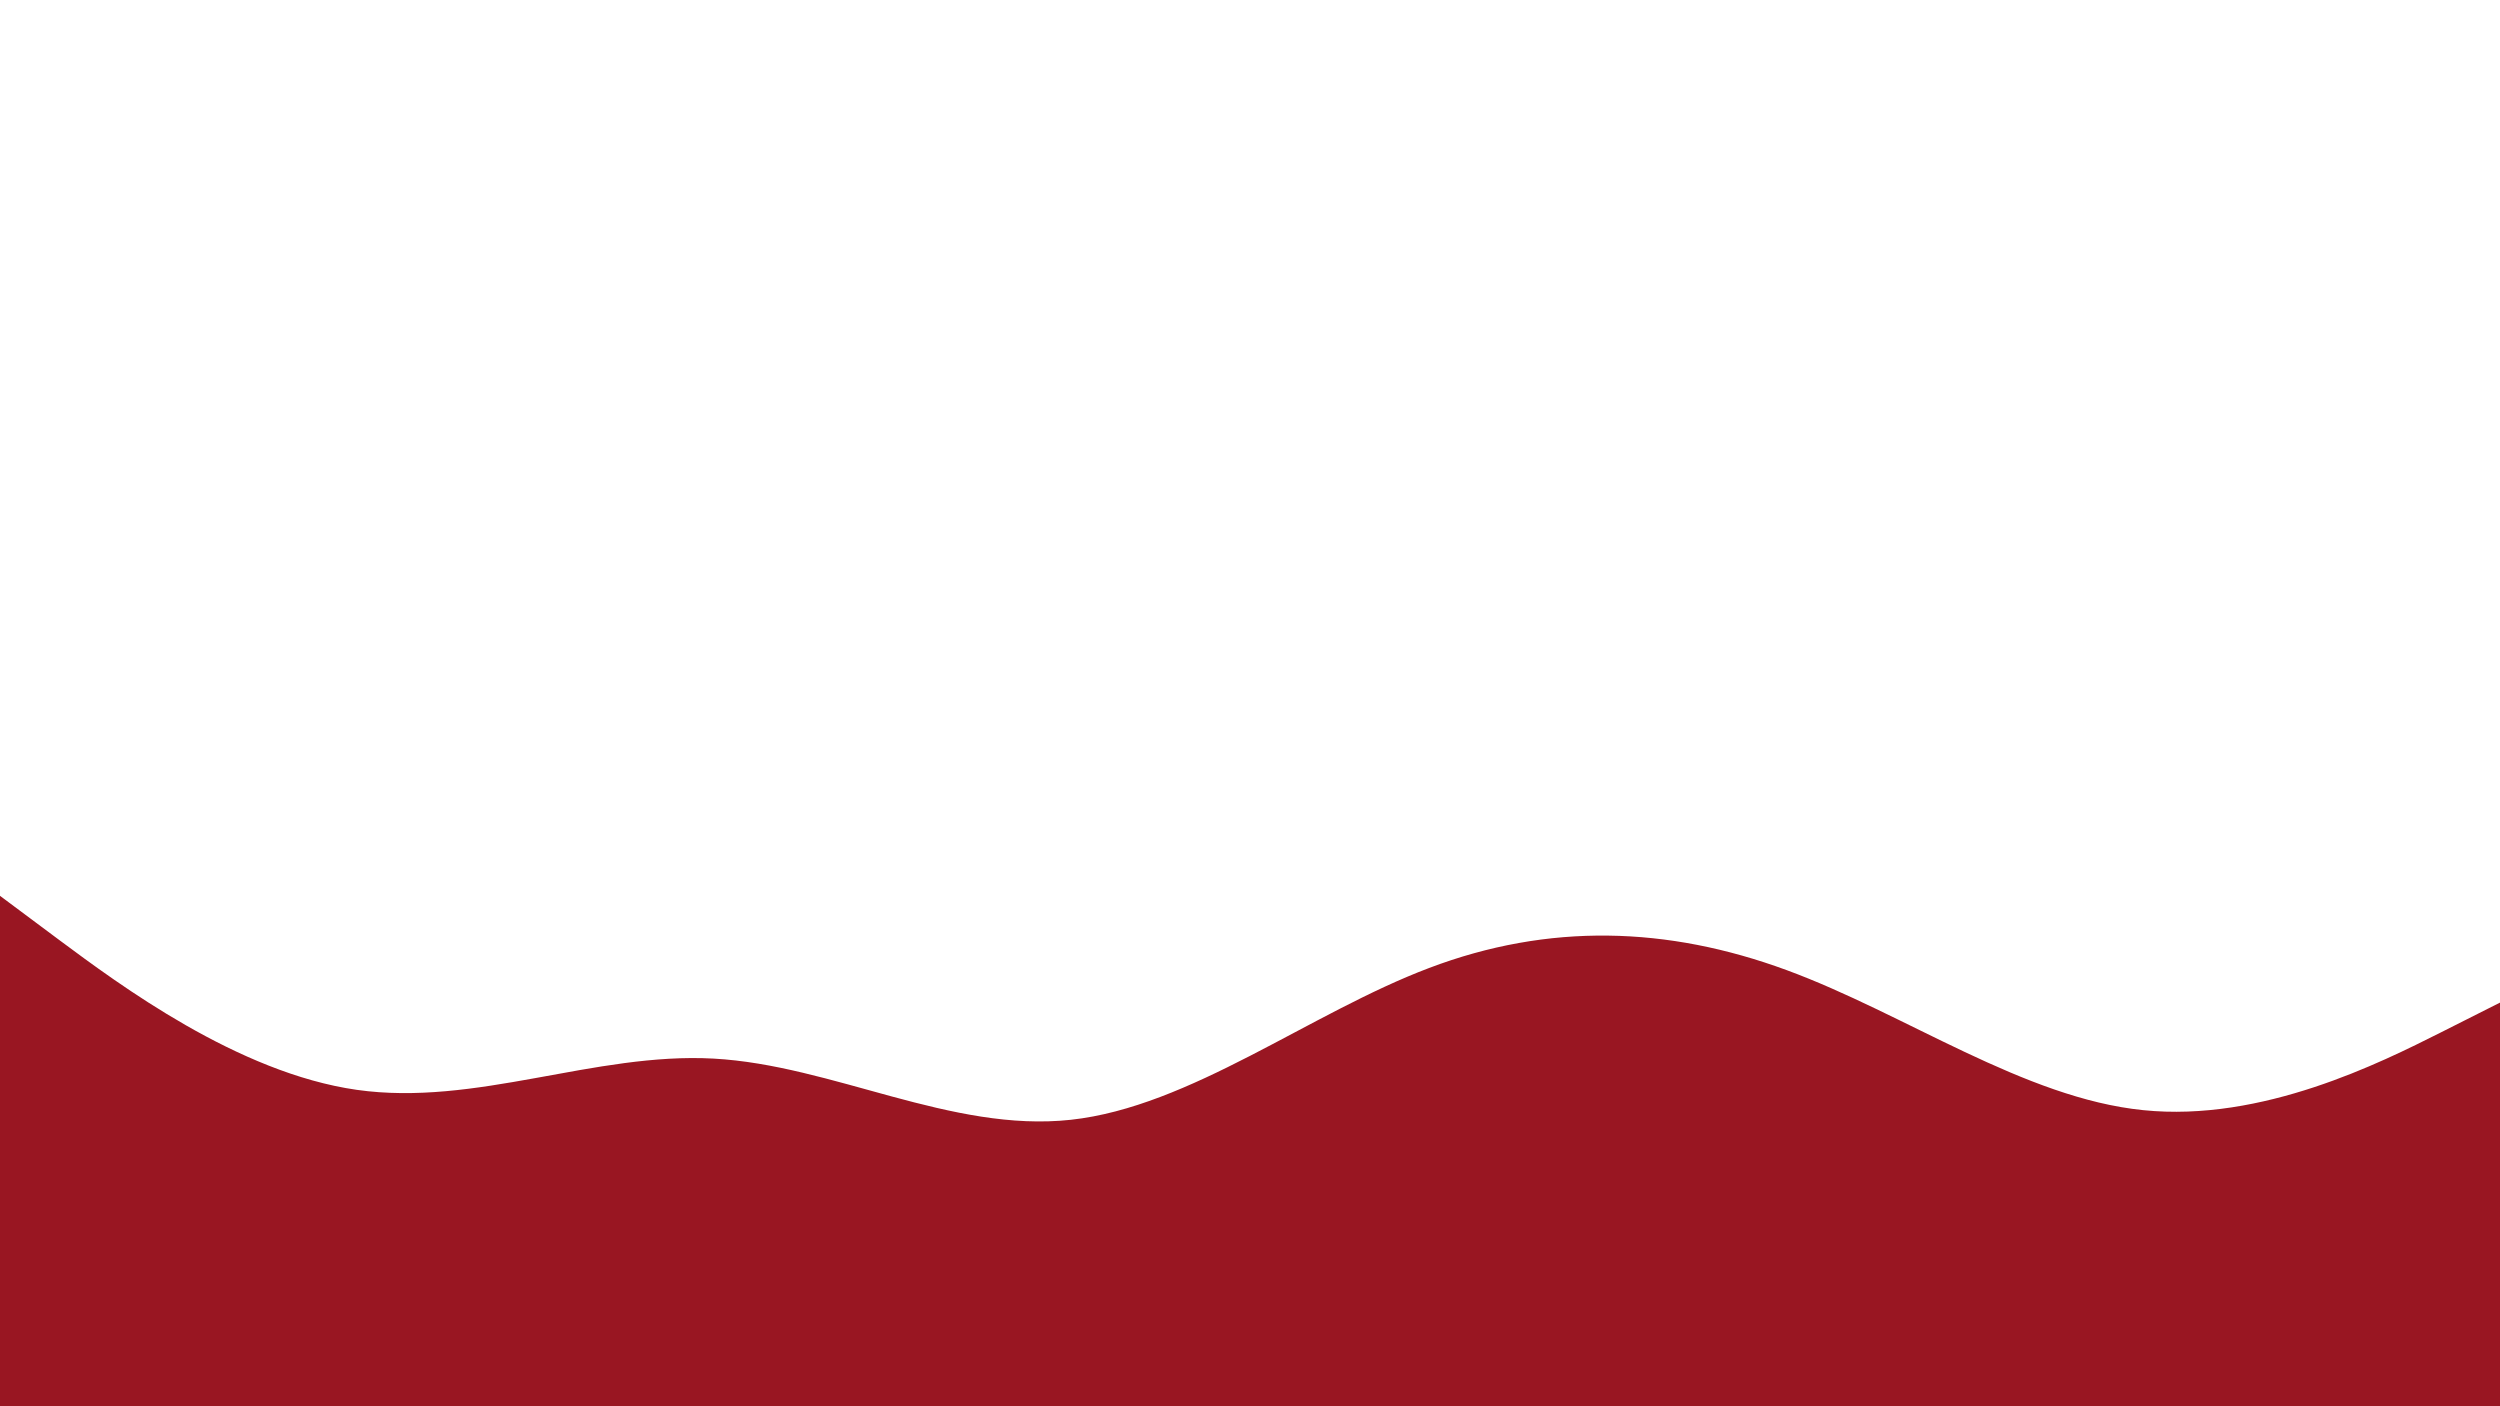 <svg id="visual" viewBox="0 0 960 540" width="960" height="540" xmlns="http://www.w3.org/2000/svg" xmlns:xlink="http://www.w3.org/1999/xlink" version="1.1"><path d="M0 344L22.8 361C45.7 378 91.3 412 137 418.5C182.7 425 228.3 404 274 406.5C319.7 409 365.3 435 411.2 430C457 425 503 389 548.8 371.7C594.7 354.3 640.3 355.7 686 372.5C731.7 389.3 777.3 421.7 823 426.3C868.7 431 914.3 408 937.2 396.5L960 385L960 541L937.2 541C914.3 541 868.7 541 823 541C777.3 541 731.7 541 686 541C640.3 541 594.7 541 548.8 541C503 541 457 541 411.2 541C365.3 541 319.7 541 274 541C228.3 541 182.7 541 137 541C91.3 541 45.7 541 22.8 541L0 541Z" fill="#991622" stroke-linecap="round" stroke-linejoin="miter"></path></svg>